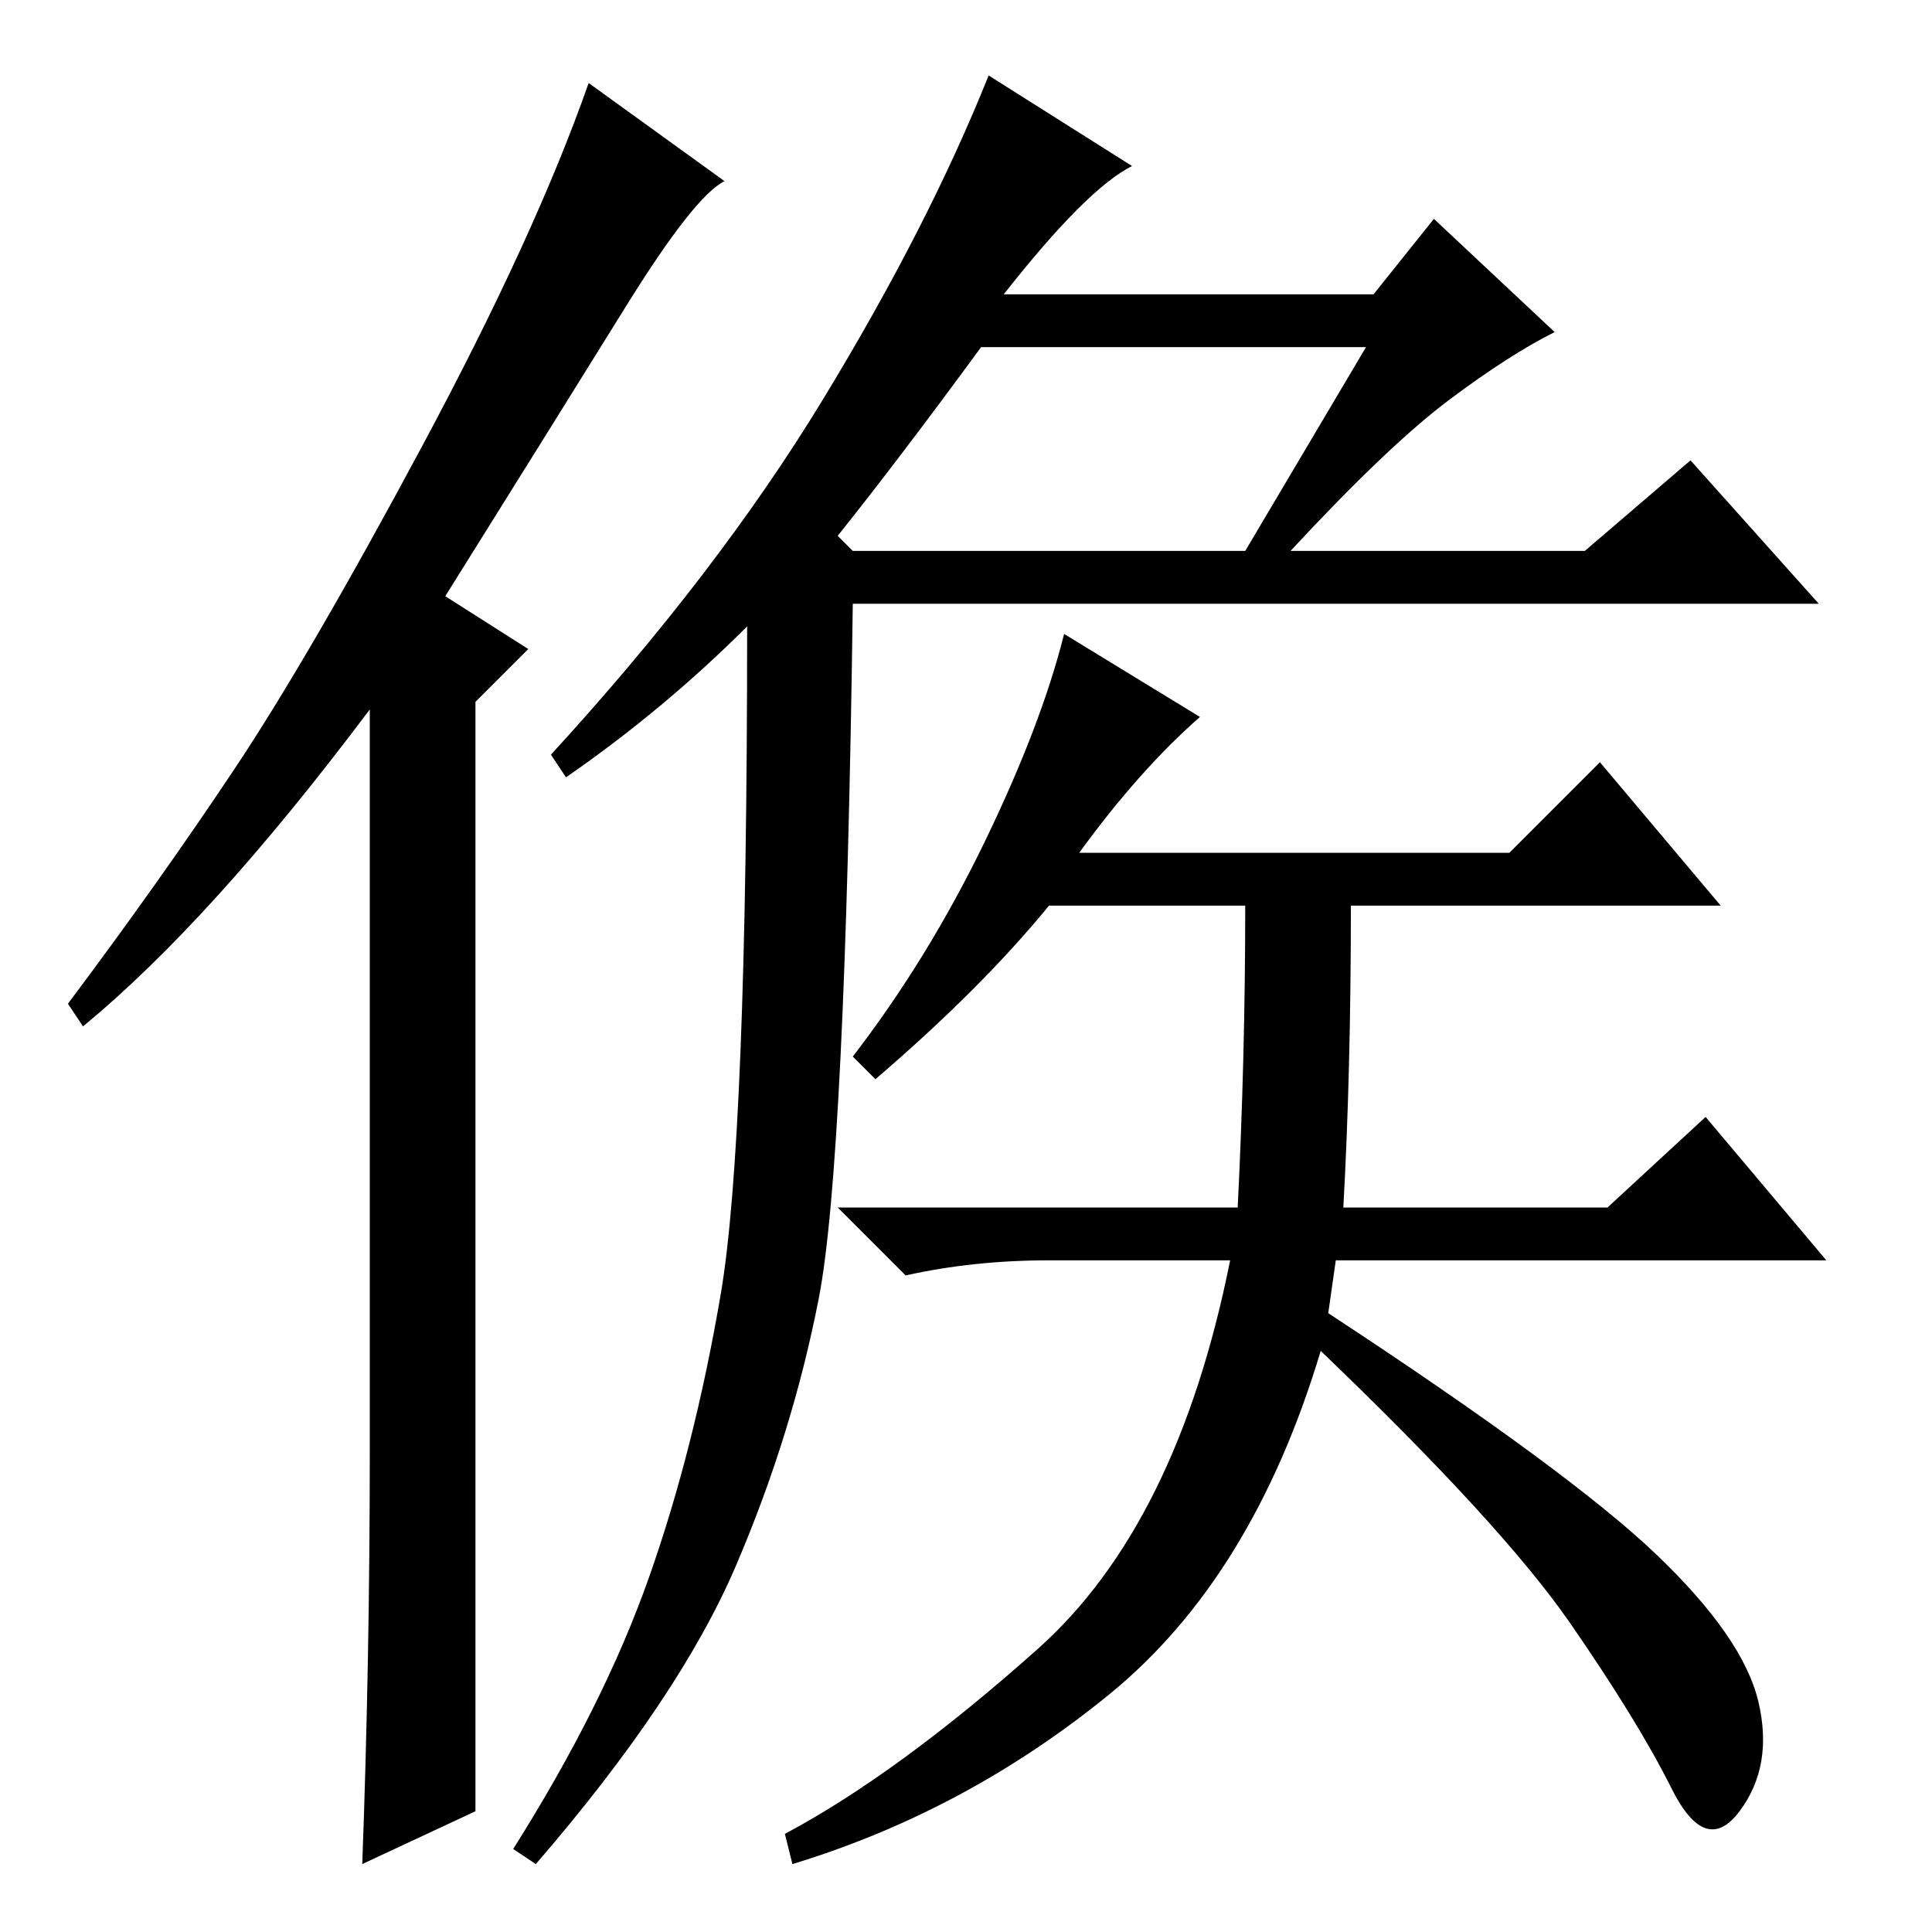 <?xml version="1.0" standalone="no"?>
<!DOCTYPE svg PUBLIC "-//W3C//DTD SVG 1.1//EN" "http://www.w3.org/Graphics/SVG/1.1/DTD/svg11.dtd" >
<svg xmlns="http://www.w3.org/2000/svg" xmlns:xlink="http://www.w3.org/1999/xlink" version="1.1" viewBox="0 -36 256 256">
  <g transform="matrix(1 0 0 -1 0 220)">
   <path fill="currentColor"
d="M49 64v98q-21 -28 -38 -42l-2 3q12 16 22 31t25 43t22 48l18 -13q-4 -2 -13 -16.5t-24 -38.5l11 -7l-7 -7v-147l-15 -7q1 27 1 55zM111 185l2 -2h52l16 27h-51q-11 -15 -19 -25zM86 47q6 17 9.5 37.5t3.5 88.5q-11 -11 -24 -20l-2 3q22 24 36 47t22 43l19 -12
q-6 -3 -17 -17h49l8 10l16 -15q-6 -3 -14 -9t-21 -20h39l14 12l17 -19h-128q-1 -74 -4.5 -92t-11 -35.5t-26.5 -39.5l-3 2q12 19 18 36zM143 143h57l12 12l16 -19h-49q0 -22 -1 -40h35l13 12l16 -19h-65l-1 -7q32 -21 43.5 -32t13.5 -19.5t-2.5 -14.5t-9 3t-13.5 22t-33 36
q-9 -30 -28 -45.5t-42 -22.5l-1 4q15 8 33.5 24.5t25.5 51.5h-24q-10 0 -19 -2l-9 9h53q1 20 1 40h-26q-9 -11 -23 -23l-3 3q10 13 17.5 28.5t10.5 27.5l18 -11q-8 -7 -16 -18z" />
  </g>

</svg>

